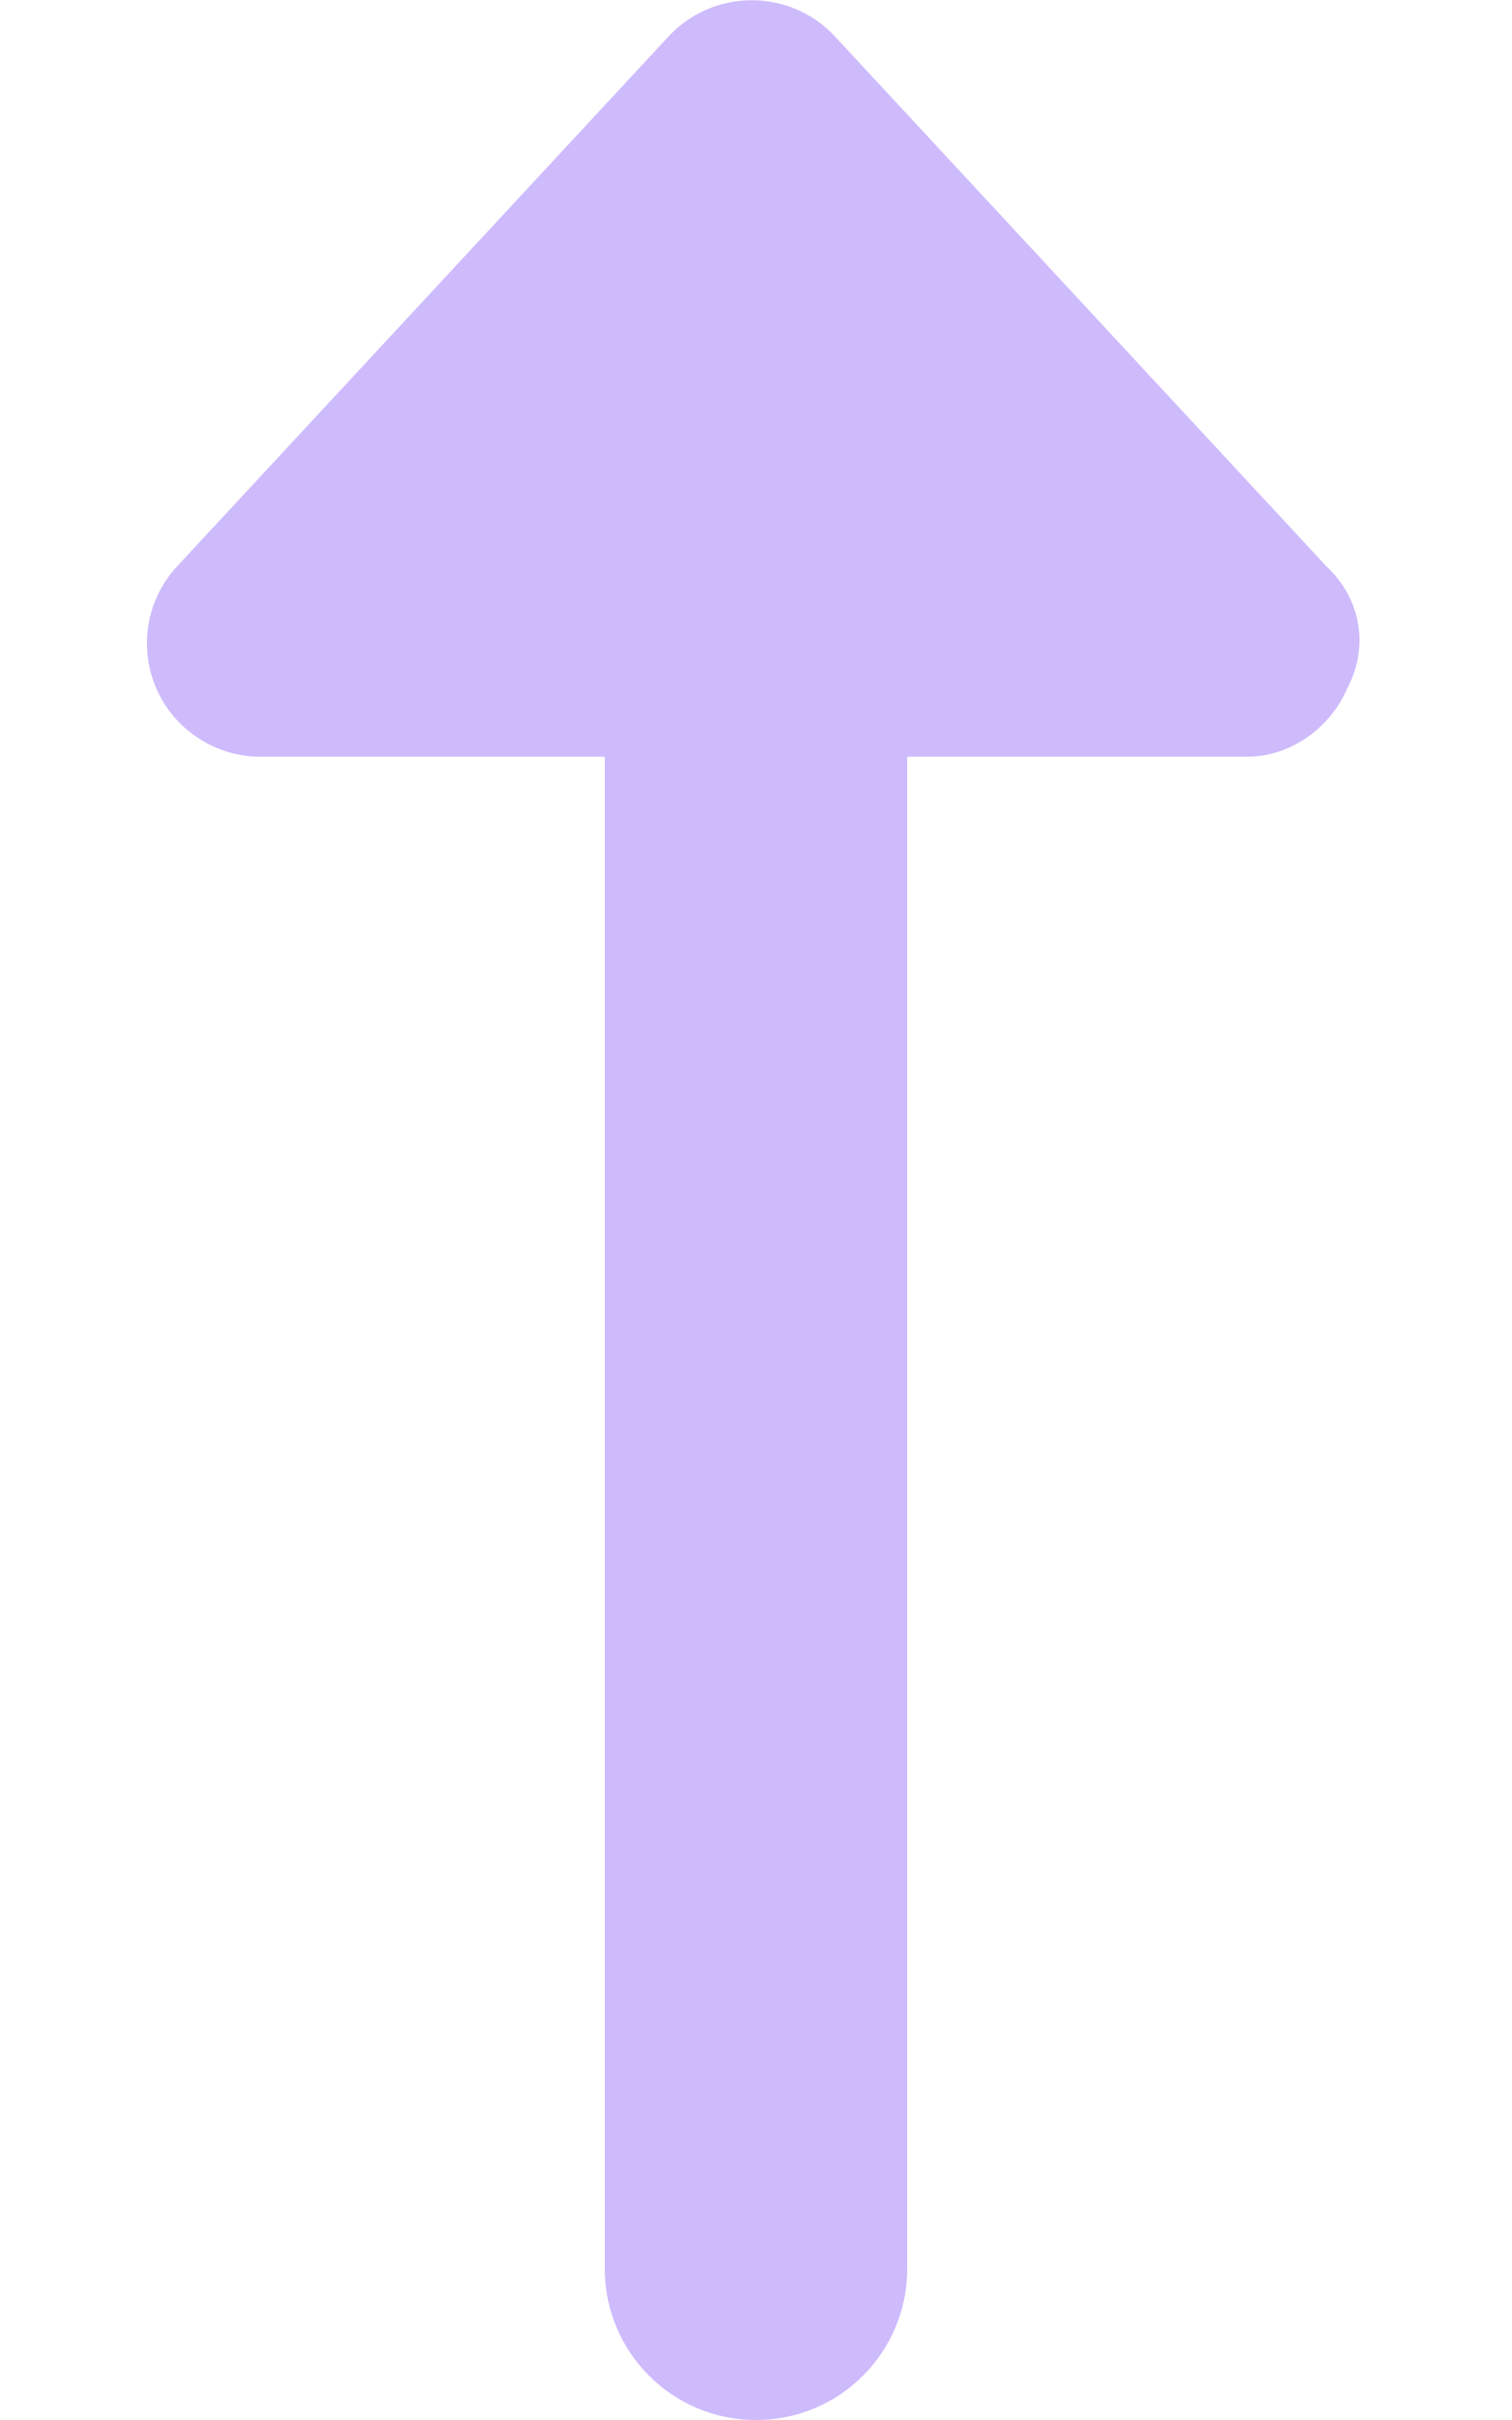 <?xml version="1.0" encoding="utf-8"?>
<!-- Generator: Adobe Illustrator 22.1.0, SVG Export Plug-In . SVG Version: 6.00 Build 0)  -->
<svg version="1.1" id="Layer_1" xmlns="http://www.w3.org/2000/svg" xmlns:xlink="http://www.w3.org/1999/xlink" x="0px" y="0px"
	 viewBox="0 0 320 512" style="enable-background:new 0 0 320 512;" xml:space="preserve">
<style type="text/css">
	.st0{fill:#CEBBFC;}
</style>
<path class="st0" d="M285.1,145.7c-3.8,8.8-12.5,14.4-21.1,14.4l-72,0V480c0,17.7-14.3,32-32,32s-32-14.3-32-32V160.1H55.1
	c-9.5,0-18.2-5.7-22-14.4c-3.8-8.8-2.1-18.9,4.4-25.9l104-112.1c9.5-10.2,25.7-10.2,35.2,0l104,112.1
	C288.1,126.7,289.8,136.9,285.1,145.7z"/>
</svg>
